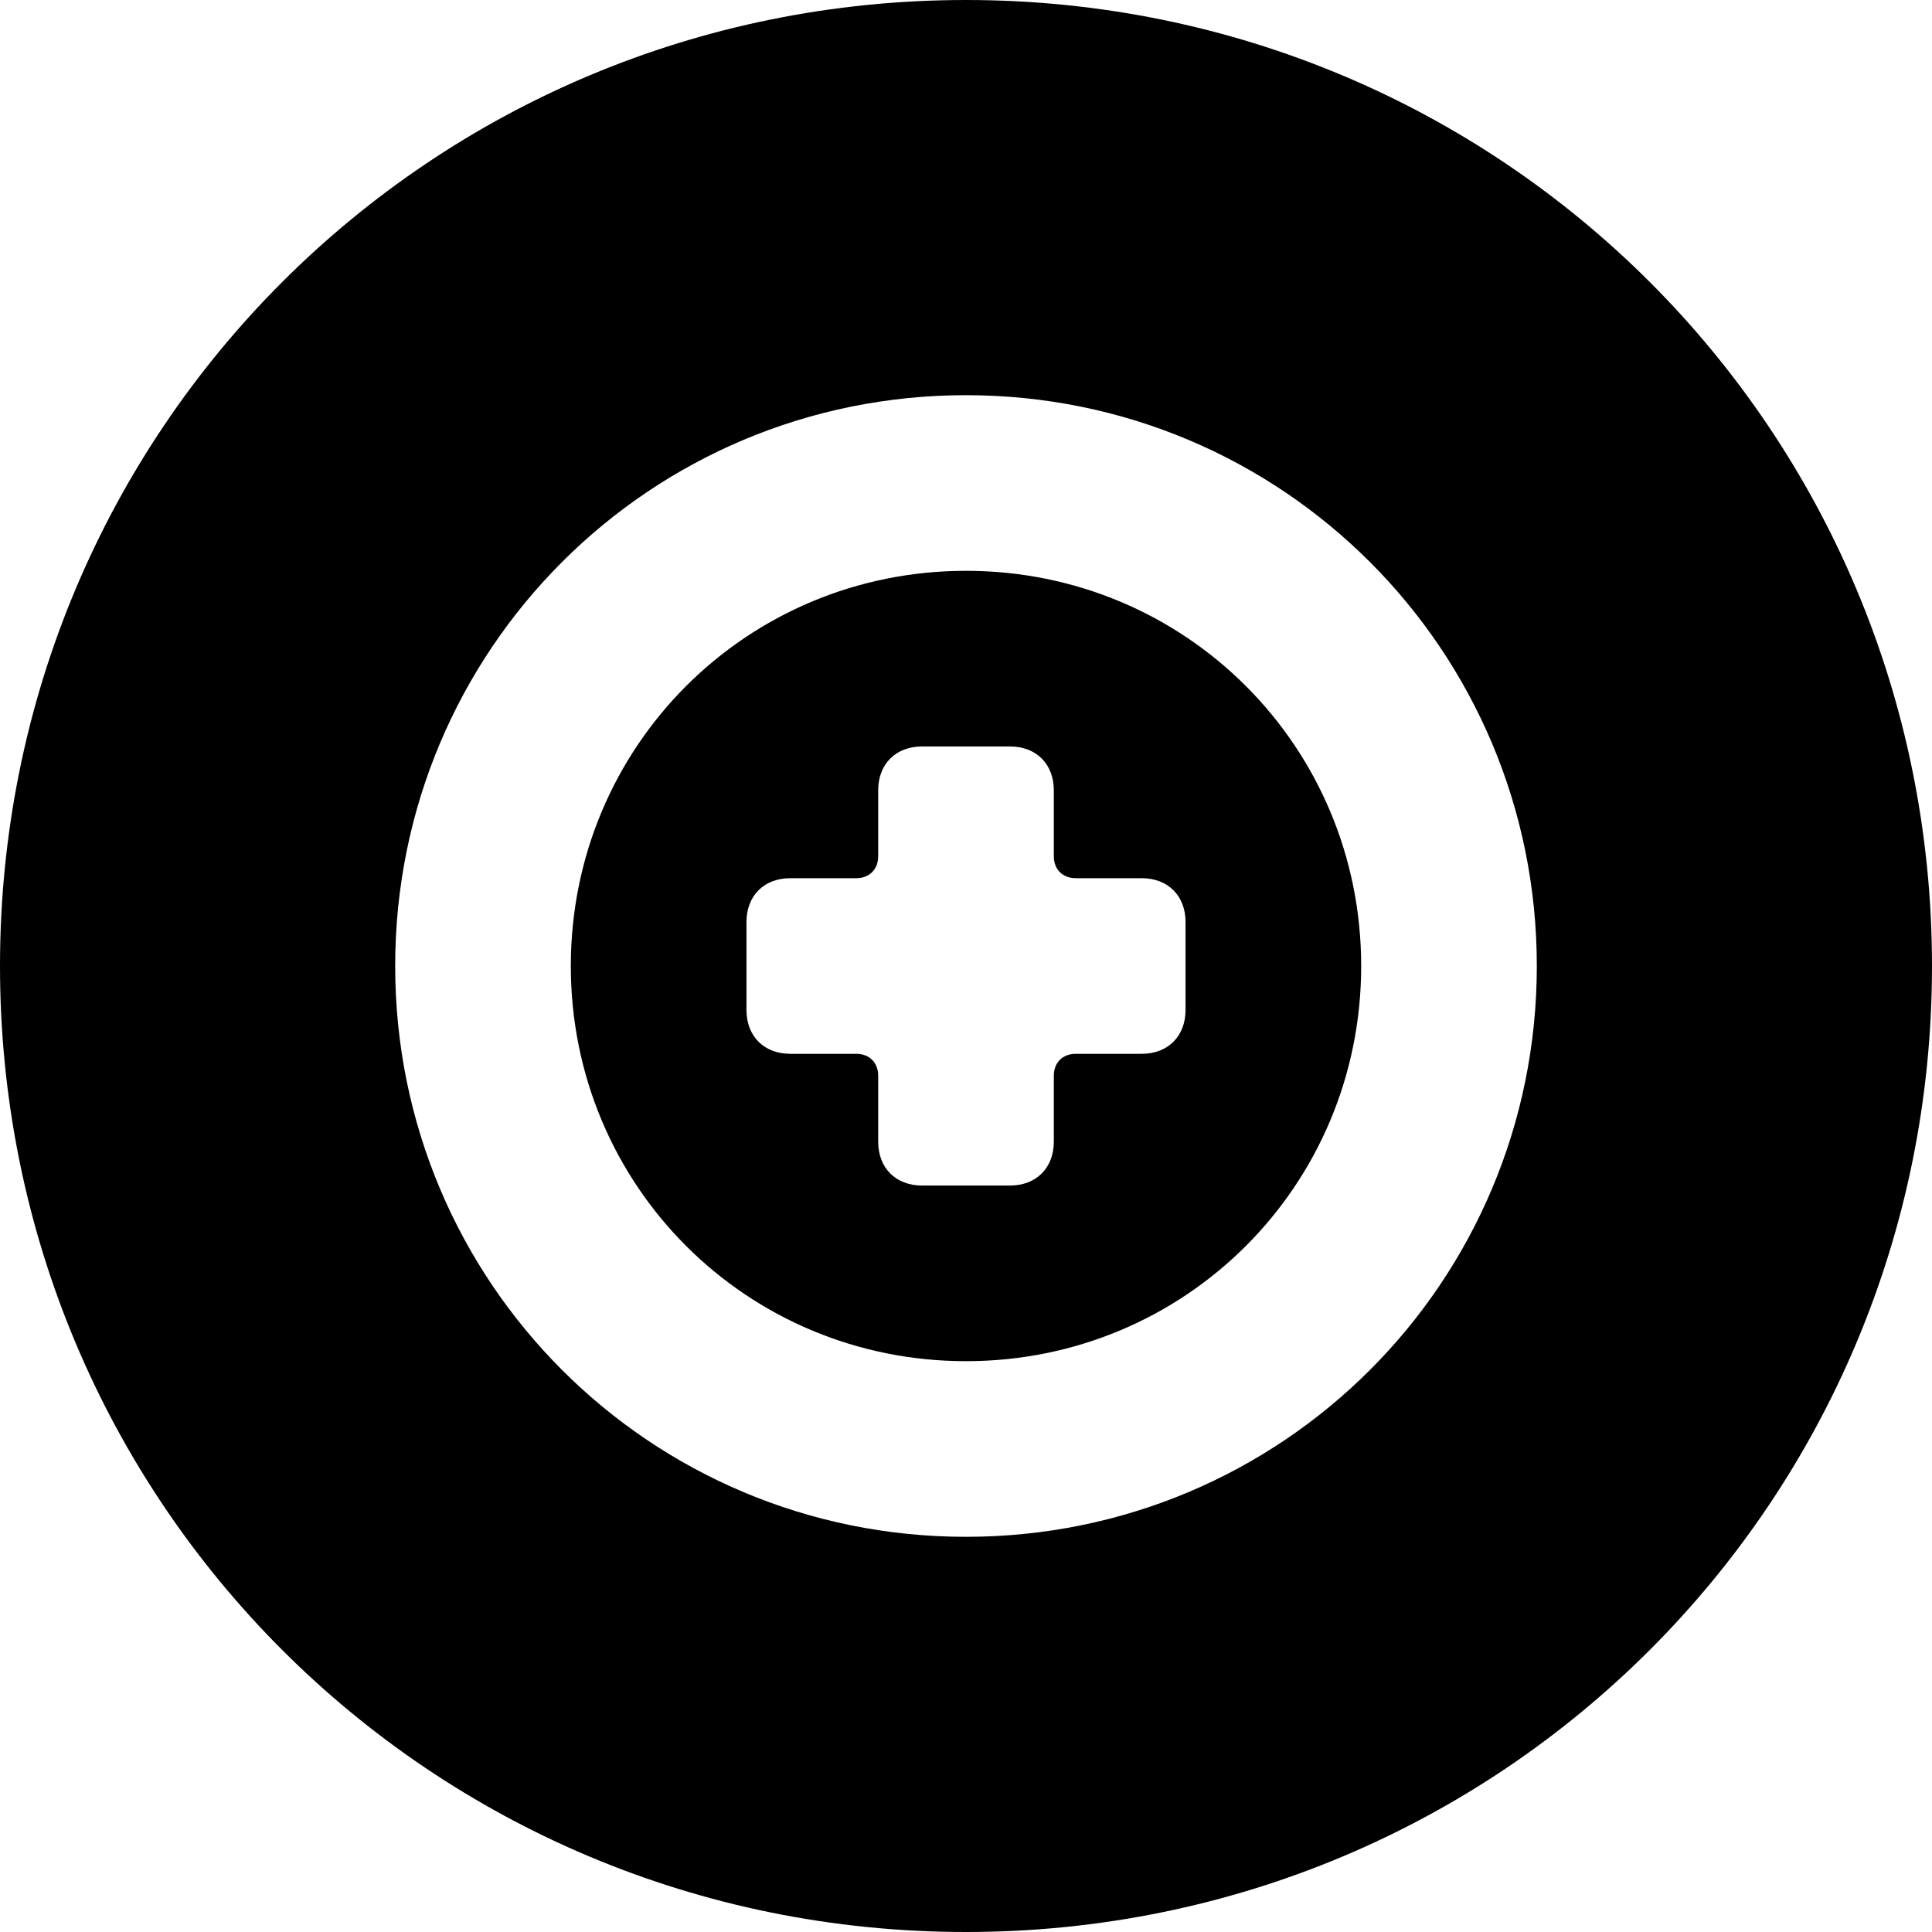 <?xml version='1.0' encoding='iso-8859-1'?>
<svg version="1.1" xmlns="http://www.w3.org/2000/svg" viewBox="0 0 44 44" xmlns:xlink="http://www.w3.org/1999/xlink" enable-background="new 0 0 44 44">
  <g>
    <path d="m22,13c-5,0-9,4-9,9s4,9 9,9 9-4 9-9-4-9-9-9zm5,10c0,0.6-0.4,1-1,1h-1.5c-0.3,0-0.5,0.2-0.5,0.5v1.5c0,0.6-0.4,1-1,1h-2c-0.6,0-1-0.4-1-1v-1.5c0-0.3-0.2-0.5-0.5-0.5h-1.5c-0.6,0-1-0.4-1-1v-2c0-0.6 0.4-1 1-1h1.5c0.3,0 0.5-0.2 0.5-0.5v-1.5c0-0.6 0.4-1 1-1h2c0.6,0 1,0.4 1,1v1.5c0,0.3 0.2,0.5 0.5,0.5h1.5c0.6,0 1,0.4 1,1v2z"/>
    <path d="m22,0c-12.2,0-22,9.8-22,22s9.8,22 22,22 22-9.8 22-22-9.8-22-22-22zm0,35c-7.2,0-13-5.8-13-13s5.8-13 13-13 13,5.8 13,13-5.8,13-13,13z"/>
  </g>
</svg>
